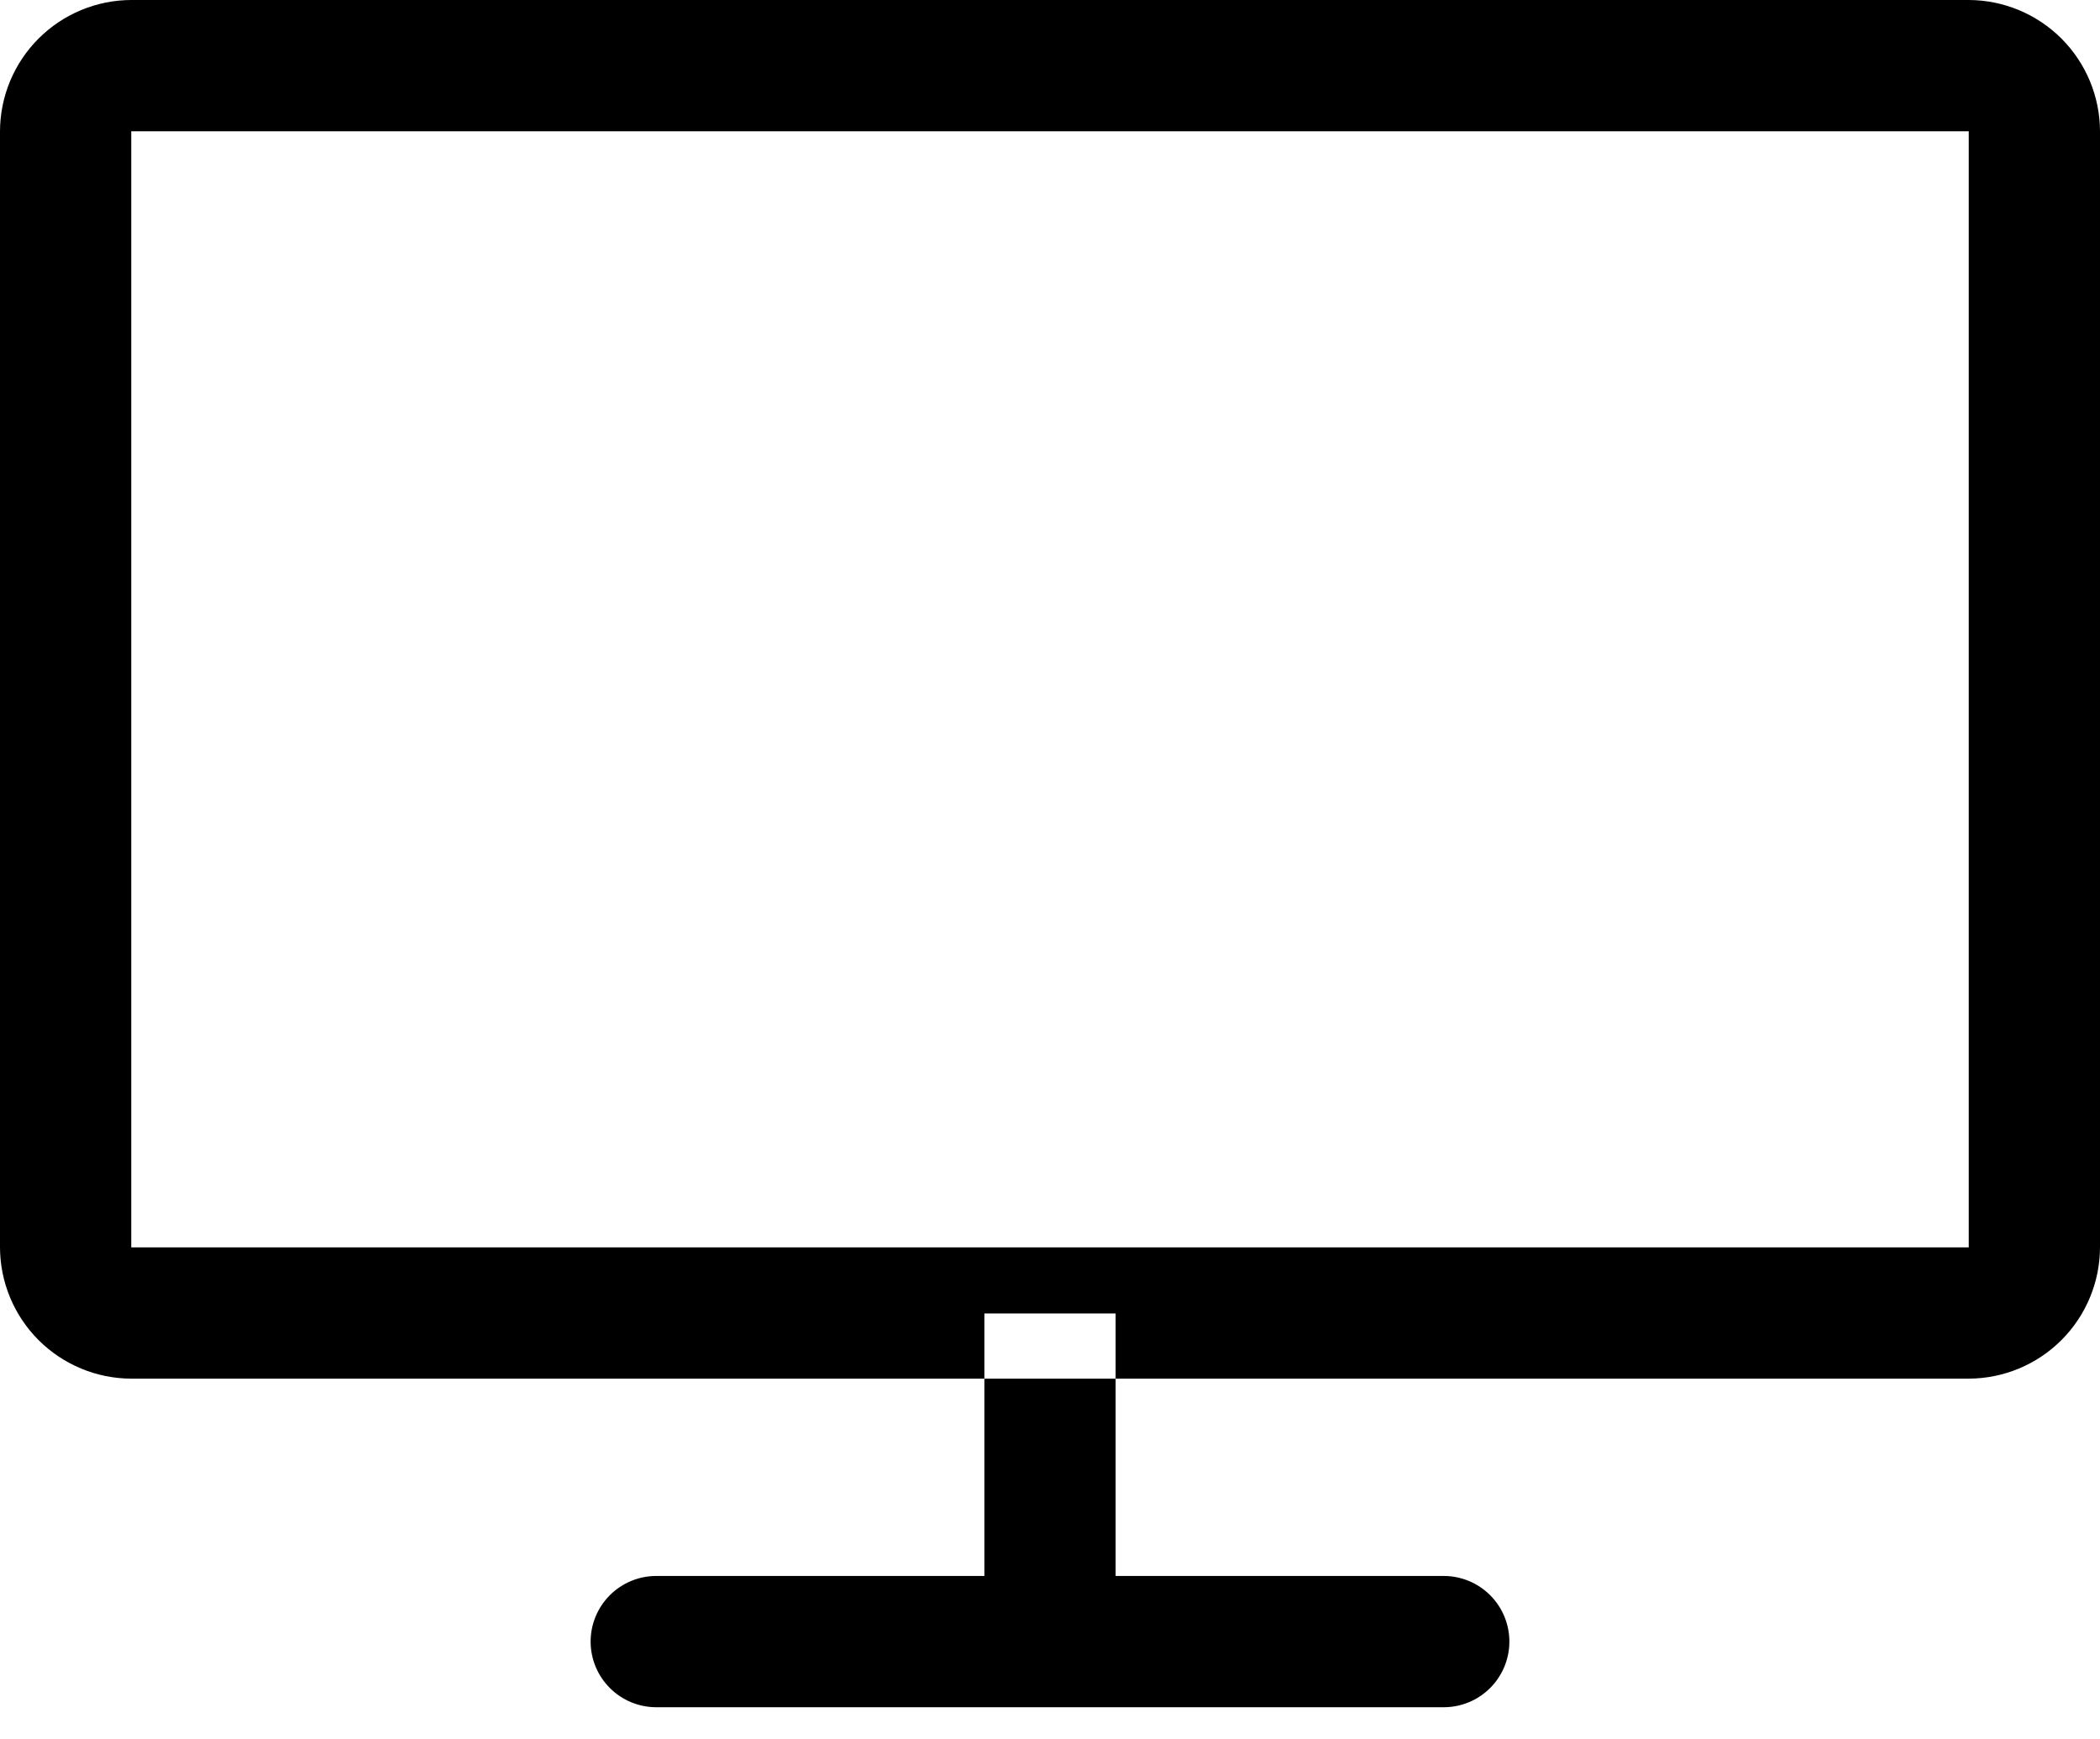 <svg width="64" height="53" viewBox="0 0 64 53" fill="none" xmlns="http://www.w3.org/2000/svg">
<path fill-rule="evenodd" clip-rule="evenodd" d="M60 4V38.011H4V4H60ZM60 0H4C2.94 0.003 1.925 0.426 1.175 1.175C0.426 1.925 0.003 2.94 0 4V38.011C0.003 39.071 0.426 40.087 1.175 40.836C1.925 41.585 2.94 42.008 4 42.011H60C61.06 42.008 62.075 41.585 62.825 40.836C63.574 40.087 63.997 39.071 64 38.011V4C63.997 2.94 63.574 1.925 62.825 1.175C62.075 0.426 61.06 0.003 60 0V0ZM34 40.024V48.024H44C44.53 48.024 45.039 48.235 45.414 48.61C45.789 48.985 46 49.494 46 50.024C46 50.554 45.789 51.063 45.414 51.438C45.039 51.813 44.53 52.024 44 52.024H20C19.47 52.024 18.961 51.813 18.586 51.438C18.211 51.063 18 50.554 18 50.024C18 49.494 18.211 48.985 18.586 48.61C18.961 48.235 19.47 48.024 20 48.024H30V40.024H34Z" fill="black"/>
</svg>
